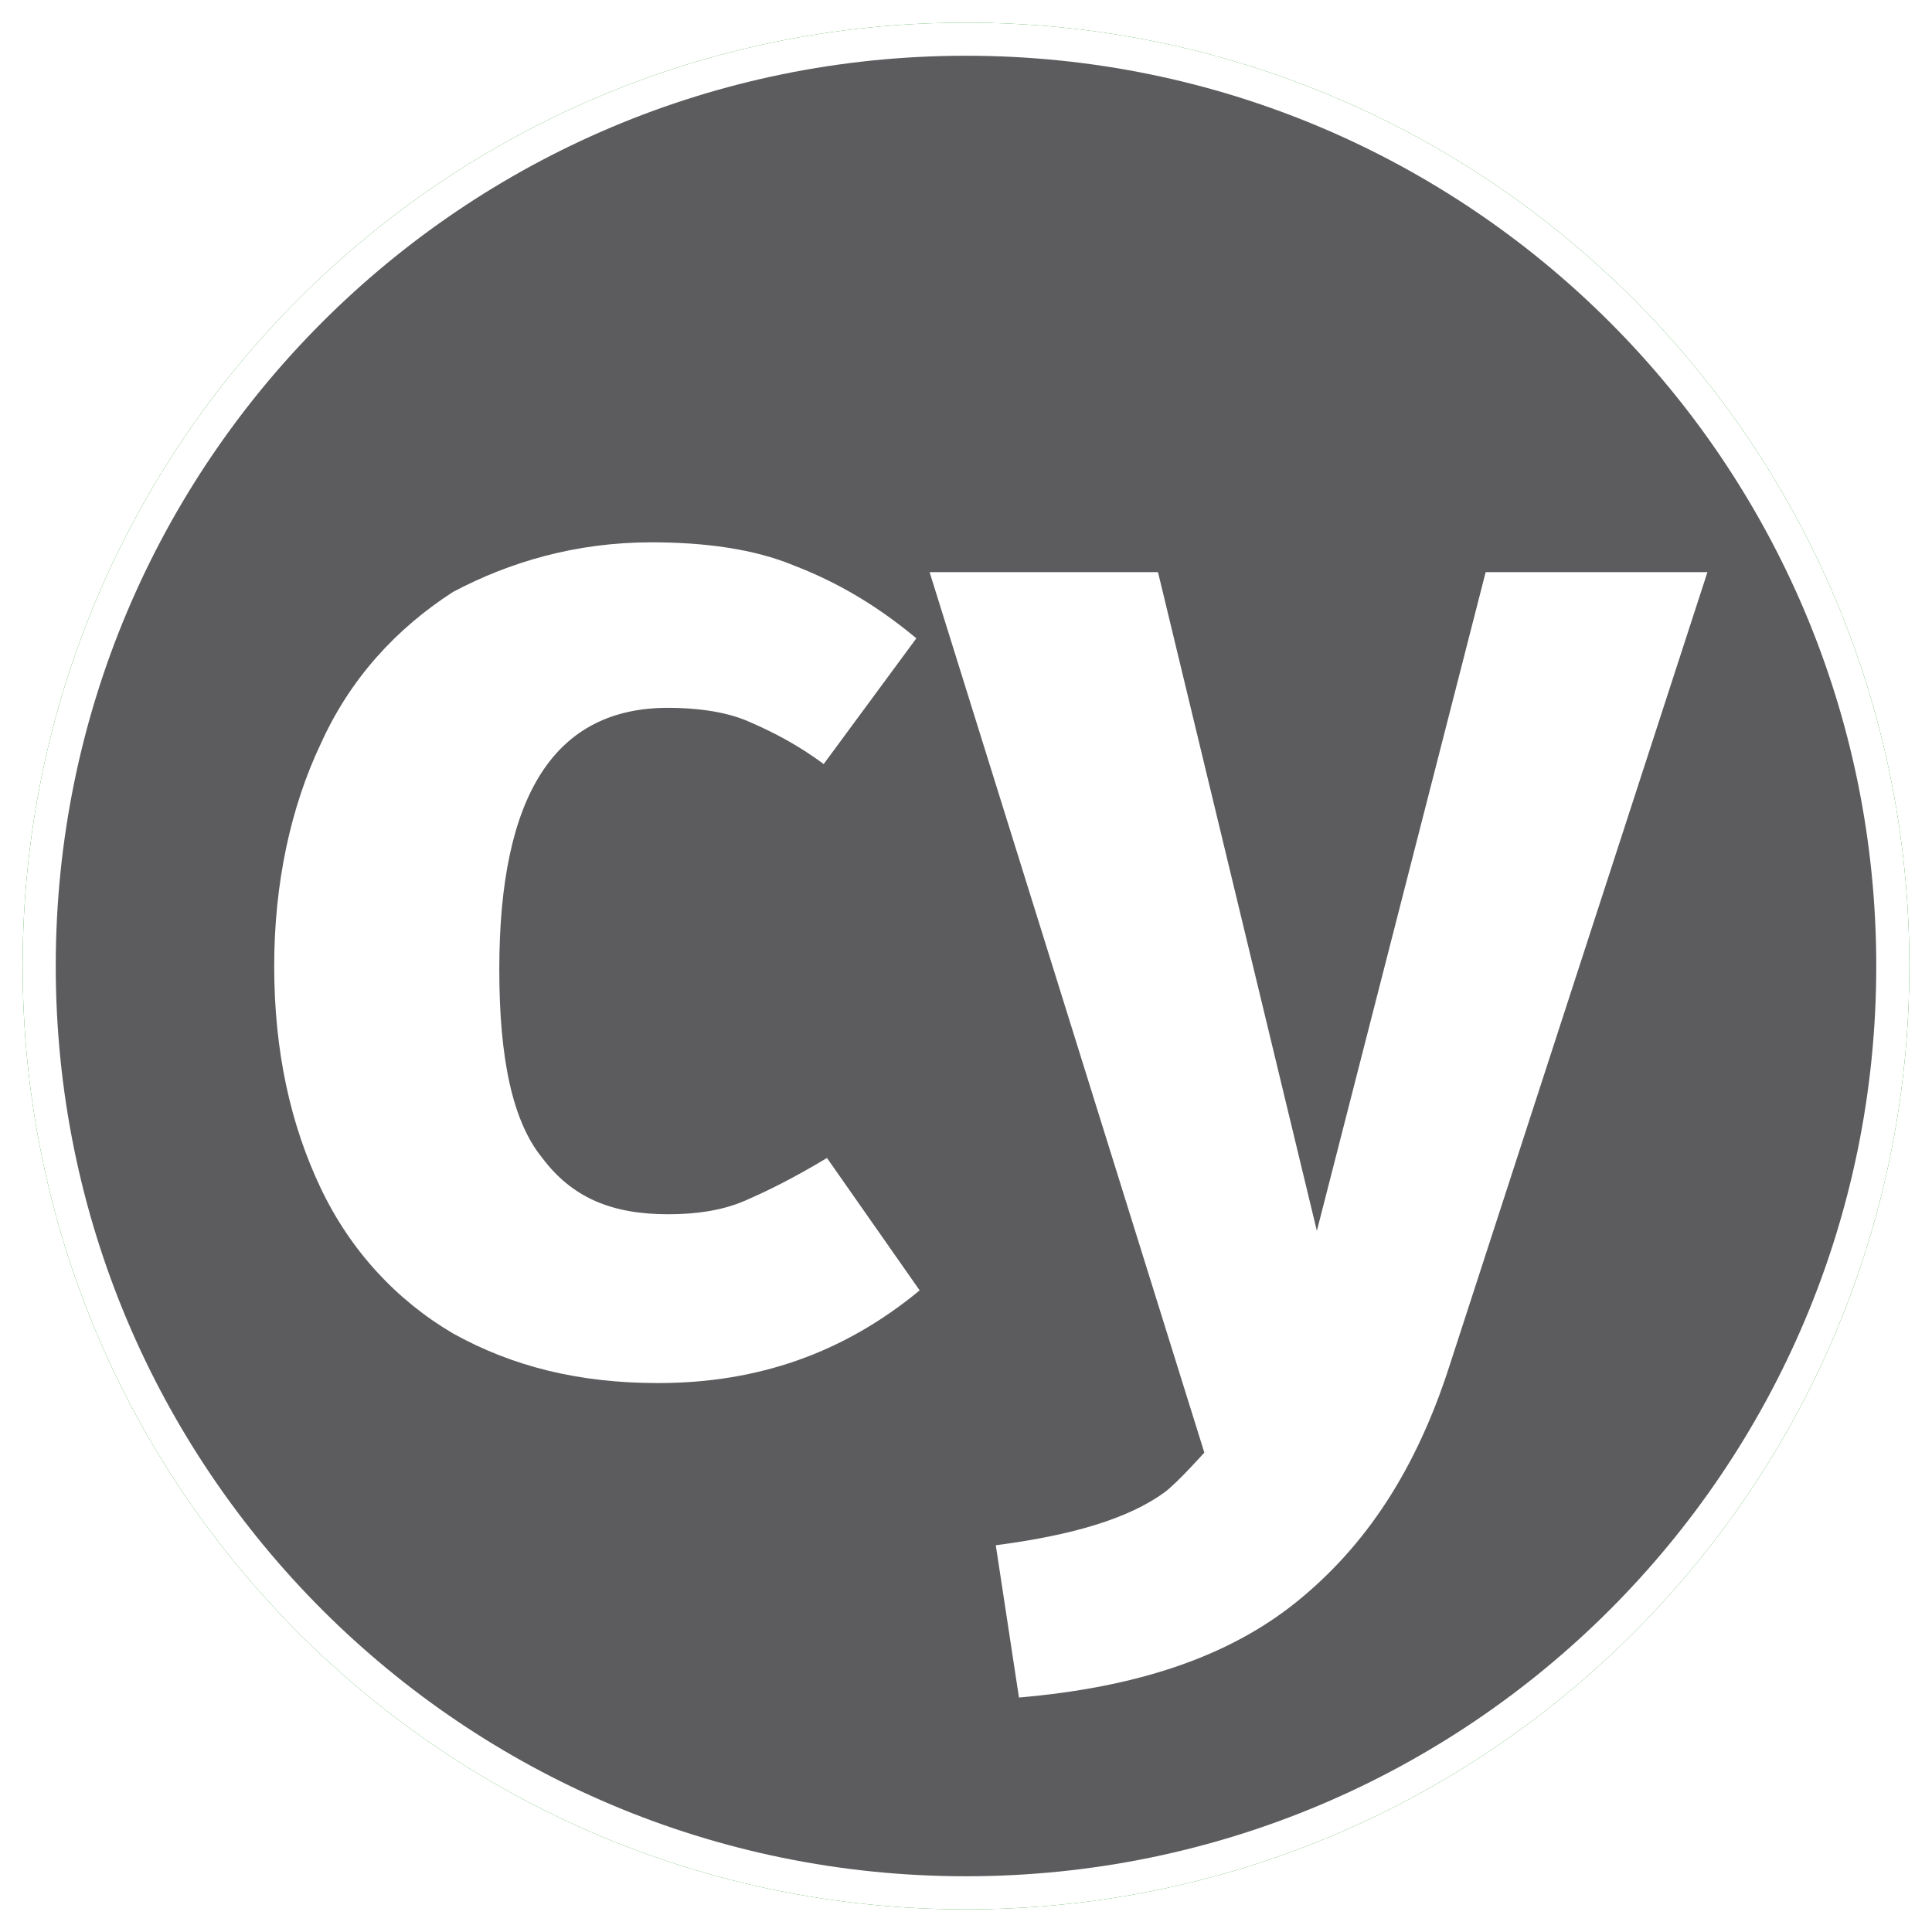 <?xml version="1.0" encoding="UTF-8" ?>
<svg
  width="256px"
  height="256px"
  viewBox="0 0 256 256"
  version="1.1"
  xmlns="http://www.w3.org/2000/svg"
  xmlns:xlink="http://www.w3.org/1999/xlink"
  preserveAspectRatio="xMidYMid"
>
    <defs>
        <path
      d="M128,0 C198.749,0 256,57.251 256,128 C256,198.749 198.749,256 128,256 C57.251,256 0,198.749 0,128 C0,57.251 57.251,0 128,0 Z"
      id="path-1"
    />
        <path
      d="M128,3 C197.091,3 253,58.909 253,128 C253,197.091 197.091,253 128,253 C58.909,253 3,197.091 3,128 C3,58.909 58.909,3 128,3 Z"
      id="path-3"
    />
        <filter
      x="-2.4%"
      y="-2.4%"
      width="104.8%"
      height="104.8%"
      filterUnits="objectBoundingBox"
      id="filter-4"
    >
            <feOffset
        dx="0"
        dy="0"
        in="SourceAlpha"
        result="shadowOffsetOuter1"
      />
            <feGaussianBlur
        stdDeviation="2"
        in="shadowOffsetOuter1"
        result="shadowBlurOuter1"
      />
            <feColorMatrix
        values="0 0 0 0 0   0 0 0 0 0   0 0 0 0 0  0 0 0 0.3 0"
        type="matrix"
        in="shadowBlurOuter1"
      />
        </filter>
    </defs>
		<g>
				<mask id="mask-2" fill="white">
						<use xlink:href="#path-1" />
				</mask>
				<g mask="url(#mask-2)">
						<use
        fill="green"
        fill-opacity="1"
        filter="url(#filter-4)"
        xlink:href="#path-3"
      />
						<use fill="#FFFFFF" fill-rule="evenodd" xlink:href="#path-3" />
				</g>
				<path
      d="M128,7.386 C194.667,7.386 248.614,61.333 248.614,128 C248.614,194.667 194.667,248.614 128,248.614 C61.333,248.614 7.386,194.667 7.386,128 C7.386,61.333 61.333,7.386 128,7.386 Z"
      fill="#5C5C5E"
      mask="url(#mask-2)"
    />
				<path
      d="M192.035,181.07 C187.649,194.667 181.07,204.754 171.86,212.211 C162.649,219.667 150.368,223.614 135.018,224.93 L131.947,204.754 C142.035,203.439 149.491,201.246 154.316,197.737 C156.07,196.421 159.579,192.474 159.579,192.474 L123.175,75.807 L153.439,75.807 L174.491,163.088 L196.86,75.807 L226.246,75.807 L192.035,181.07 Z M86.333,71.86 C93.351,71.86 99.93,72.737 105.193,74.93 C110.895,77.123 116.158,80.193 121.421,84.579 L109.14,101.246 C105.632,98.614 102.123,96.86 99.053,95.544 C95.982,94.228 92.035,93.789 88.526,93.789 C73.614,93.789 66.158,105.193 66.158,128.439 C66.158,140.281 67.912,148.614 71.86,153.439 C75.807,158.702 81.07,160.895 88.526,160.895 C92.035,160.895 95.544,160.456 98.614,159.14 C101.684,157.825 105.193,156.07 109.579,153.439 L121.86,170.982 C111.772,179.316 100.368,183.263 87.211,183.263 C76.684,183.263 67.912,181.07 60.018,176.684 C52.561,172.298 46.421,165.719 42.474,157.386 C38.526,149.053 36.333,139.404 36.333,128 C36.333,117.035 38.526,106.947 42.474,98.614 C46.421,89.842 52.561,83.263 60.018,78.439 C67.474,74.491 76.246,71.86 86.333,71.86 Z"
      fill="#FFFFFF"
      mask="url(#mask-2)"
    />
		</g>
</svg>
